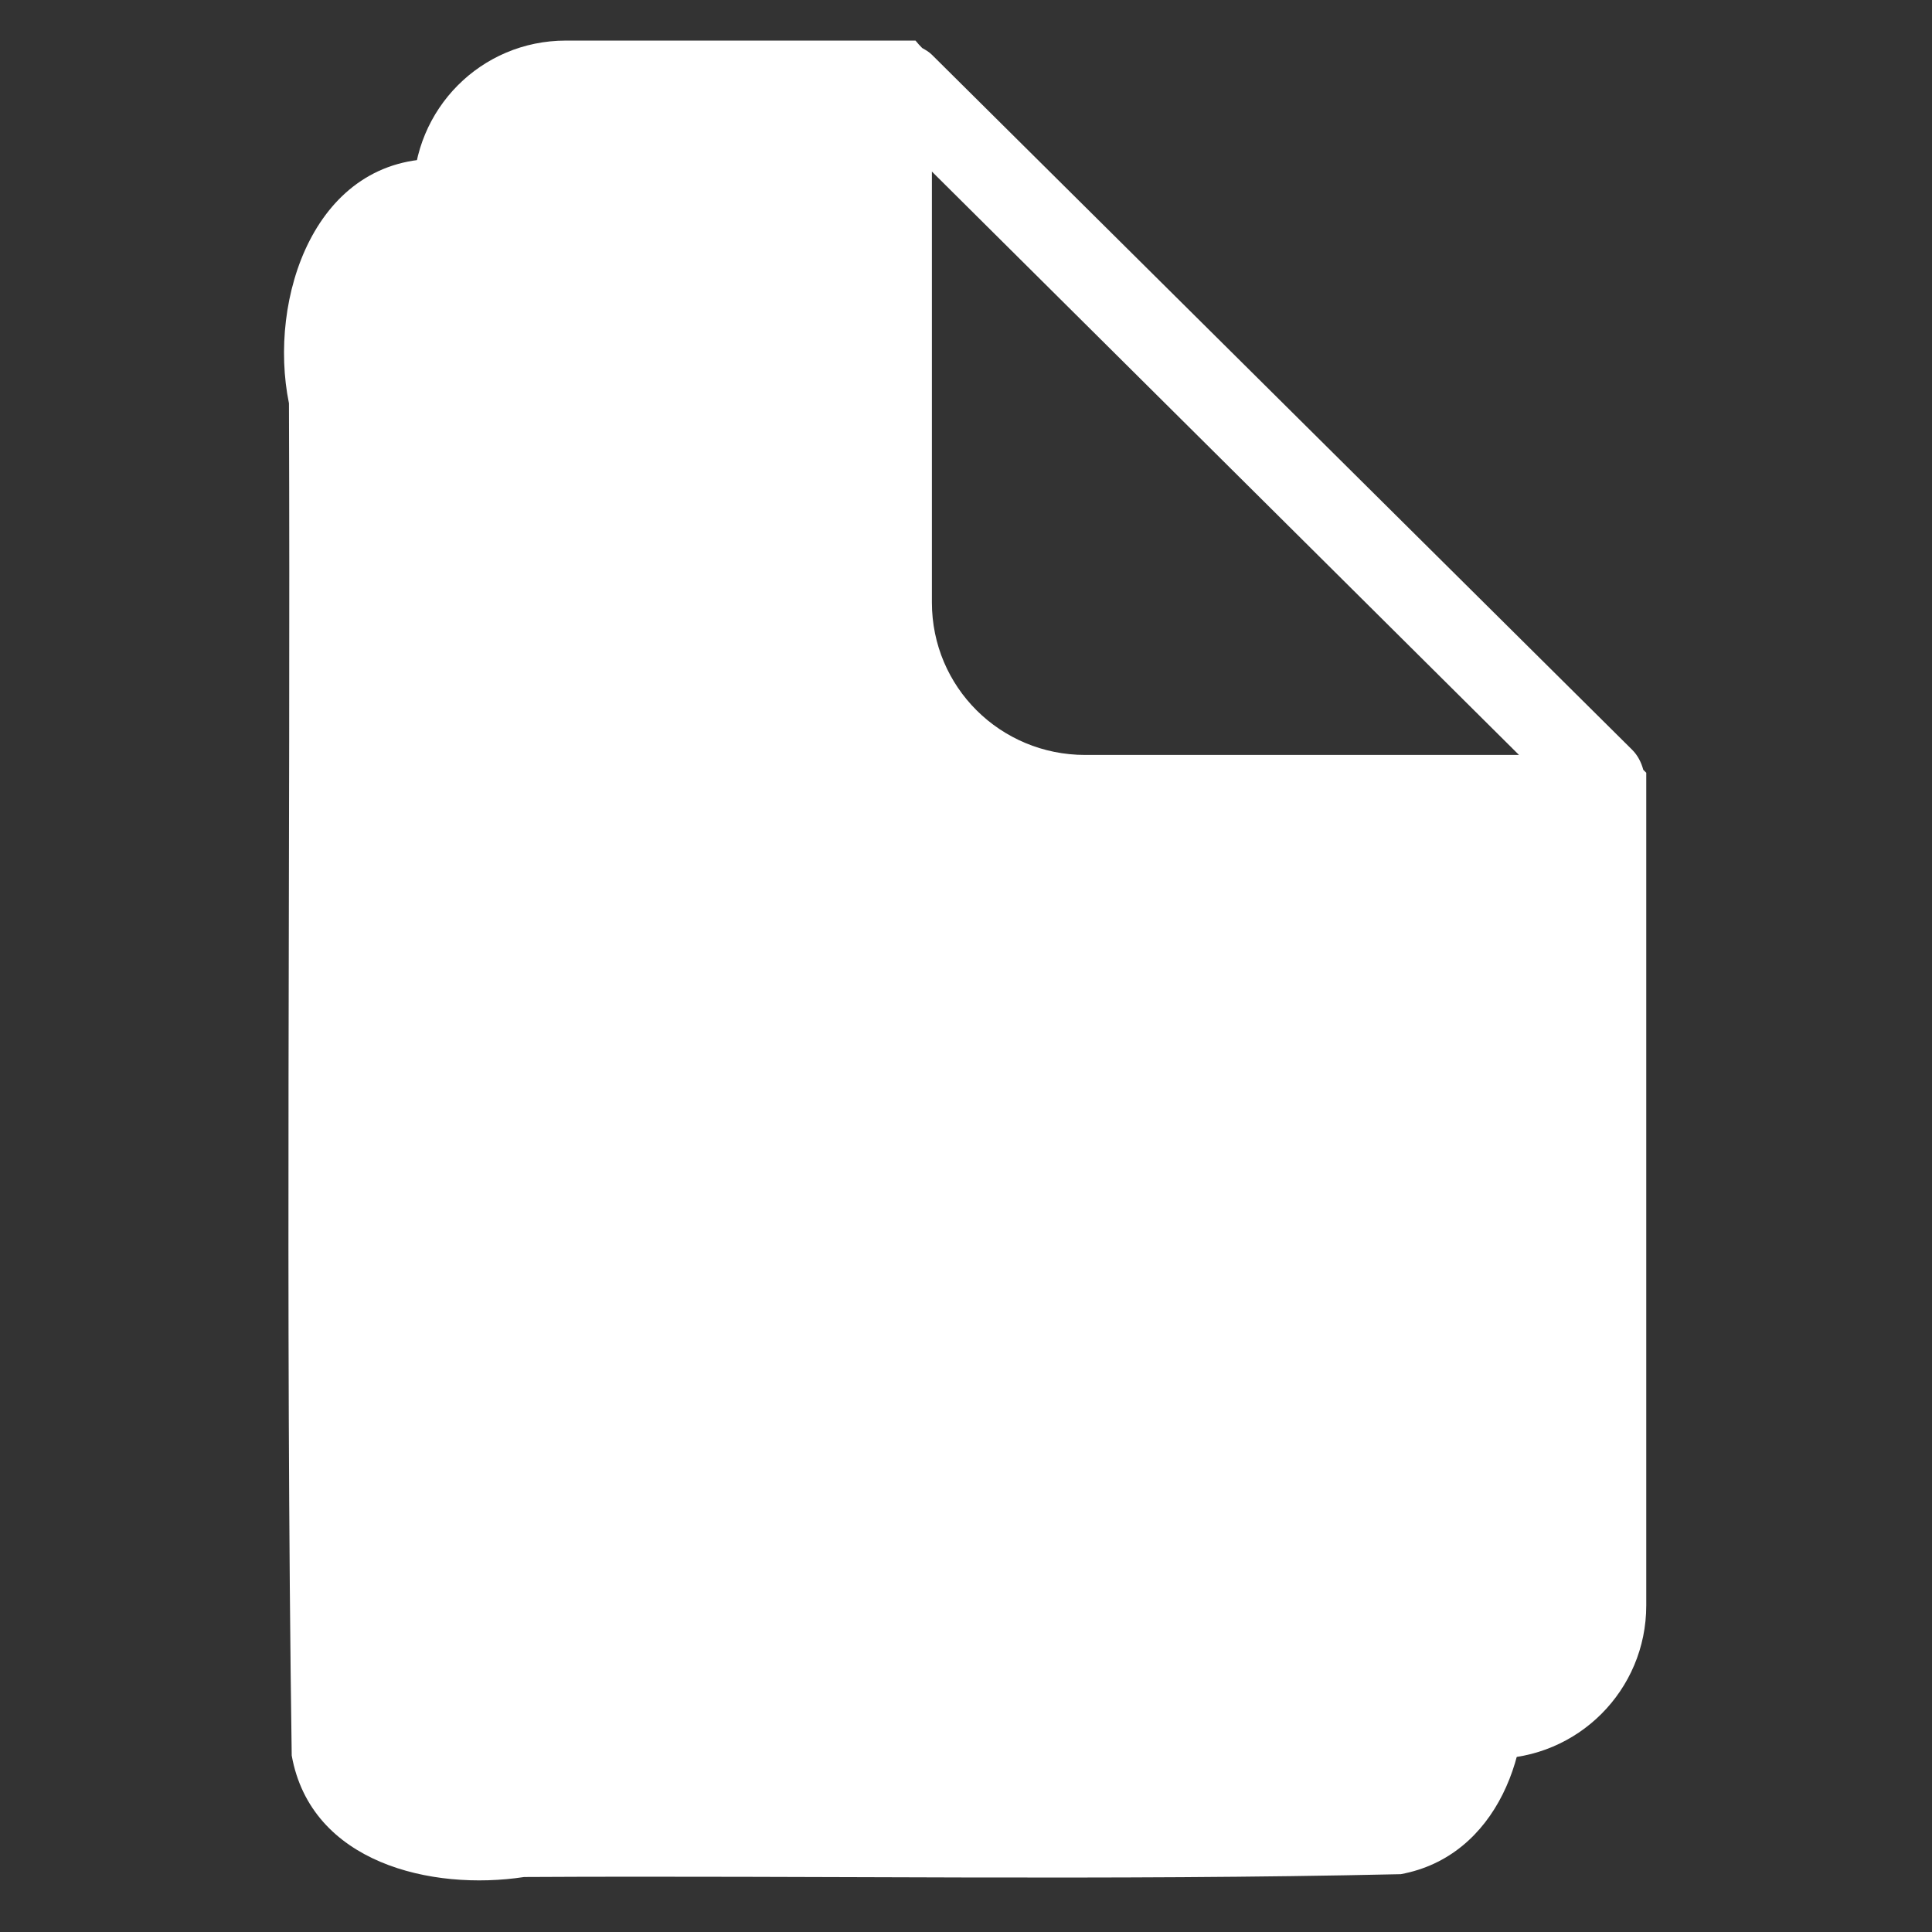 <?xml version="1.0" encoding="UTF-8" standalone="no"?>
<!-- Created with Inkscape (http://www.inkscape.org/) -->

<svg
   xmlns:dc="http://purl.org/dc/elements/1.1/"
   xmlns:cc="http://creativecommons.org/ns#"
   xmlns:rdf="http://www.w3.org/1999/02/22-rdf-syntax-ns#"
   xmlns:svg="http://www.w3.org/2000/svg"
   xmlns="http://www.w3.org/2000/svg"
   xmlns:sodipodi="http://sodipodi.sourceforge.net/DTD/sodipodi-0.dtd"
   xmlns:inkscape="http://www.inkscape.org/namespaces/inkscape"
   version="1.1"
   width="64"
   height="64"
   id="svg3809"
   inkscape:version="0.48.5 r10040"
   sodipodi:docname="icon_pack.svg">
  <rect width="100%" height="100%" fill="#333333" stroke="none"/>
  <sodipodi:namedview
     pagecolor="#636363"
     bordercolor="#666666"
     borderopacity="1"
     objecttolerance="10"
     gridtolerance="10"
     guidetolerance="10"
     inkscape:pageopacity="0.67843137"
     inkscape:pageshadow="2"
     inkscape:window-width="1108"
     inkscape:window-height="1059"
     id="namedview2998"
     showgrid="false"
     inkscape:zoom="5.2149125"
     inkscape:cx="15.381456"
     inkscape:cy="39.628244"
     inkscape:window-x="0"
     inkscape:window-y="19"
     inkscape:window-maximized="0"
     inkscape:current-layer="svg3809" />
  <defs
     id="defs3811" />
  <g
     id="layer1"
     style="stroke:none;fill:#ffffff">
    <g
       transform="matrix(0.905,0,0,0.905,-250.819,-255.346)"
       id="g3891"
       style="stroke:none;fill:#ffffff">
      <path
         d="m 297.858,283.636 c -3.104,0 -5.584,2.507 -5.584,5.611 l 0,51.669 c 0,3.104 2.48,5.611 5.584,5.611 l 33.938,0 c 3.104,0 5.611,-2.507 5.611,-5.611 l 0,-30.479 -0.109,-0.109 c -0.07,-0.263 -0.199,-0.527 -0.409,-0.735 L 311.259,284.154 c -0.107,-0.106 -0.23,-0.175 -0.354,-0.245 -0.086,-0.087 -0.171,-0.178 -0.245,-0.272 l -12.802,0 z m 13.401,4.794 21.49,21.354 -15.879,0 c -3.104,0 -5.611,-2.48 -5.611,-5.584 l 0,-15.77 z"
         id="path3802"
         style="fill:#ffffff;fill-opacity:1;stroke:none;stroke-width:1.743;stroke-linecap:round;stroke-linejoin:round;stroke-miterlimit:4;stroke-opacity:1;stroke-dasharray:none" />
      <path
         style="fill:#ffffff;fill-opacity:1;stroke:none"
         d="m 293.306,287.968 c -4.643,-0.138 -6.361,5.125 -5.581,8.945 0.06,16.497 -0.135,33.007 0.101,49.496 0.704,3.93 5.114,4.964 8.508,4.447 10.694,-0.059 21.401,0.138 32.086,-0.104 3.534,-0.649 4.933,-4.556 4.434,-7.75 0,-9.411 0,-18.821 0,-28.232 -1.322,-1.747 -4.175,-1.081 -6.188,-1.692 -5.205,-0.778 -10.409,-1.555 -15.614,-2.333 -1.643,-7.486 -3.03,-15.025 -4.7,-22.505 -3.327,-0.532 -6.832,-0.16 -10.243,-0.272 -0.935,-10e-6 -1.869,1e-5 -2.804,-10e-6 z m 9.691,13.486 c 4.443,5.245 8.886,10.491 13.329,15.736 -2.782,-2.654 -6.636,-4.14 -9.144,-6.93 -0.914,-3.135 -2.756,-5.885 -4.184,-8.806 z"
         id="rect3019"
         inkscape:connector-curvature="0" />
    </g>
  </g>
</svg>
